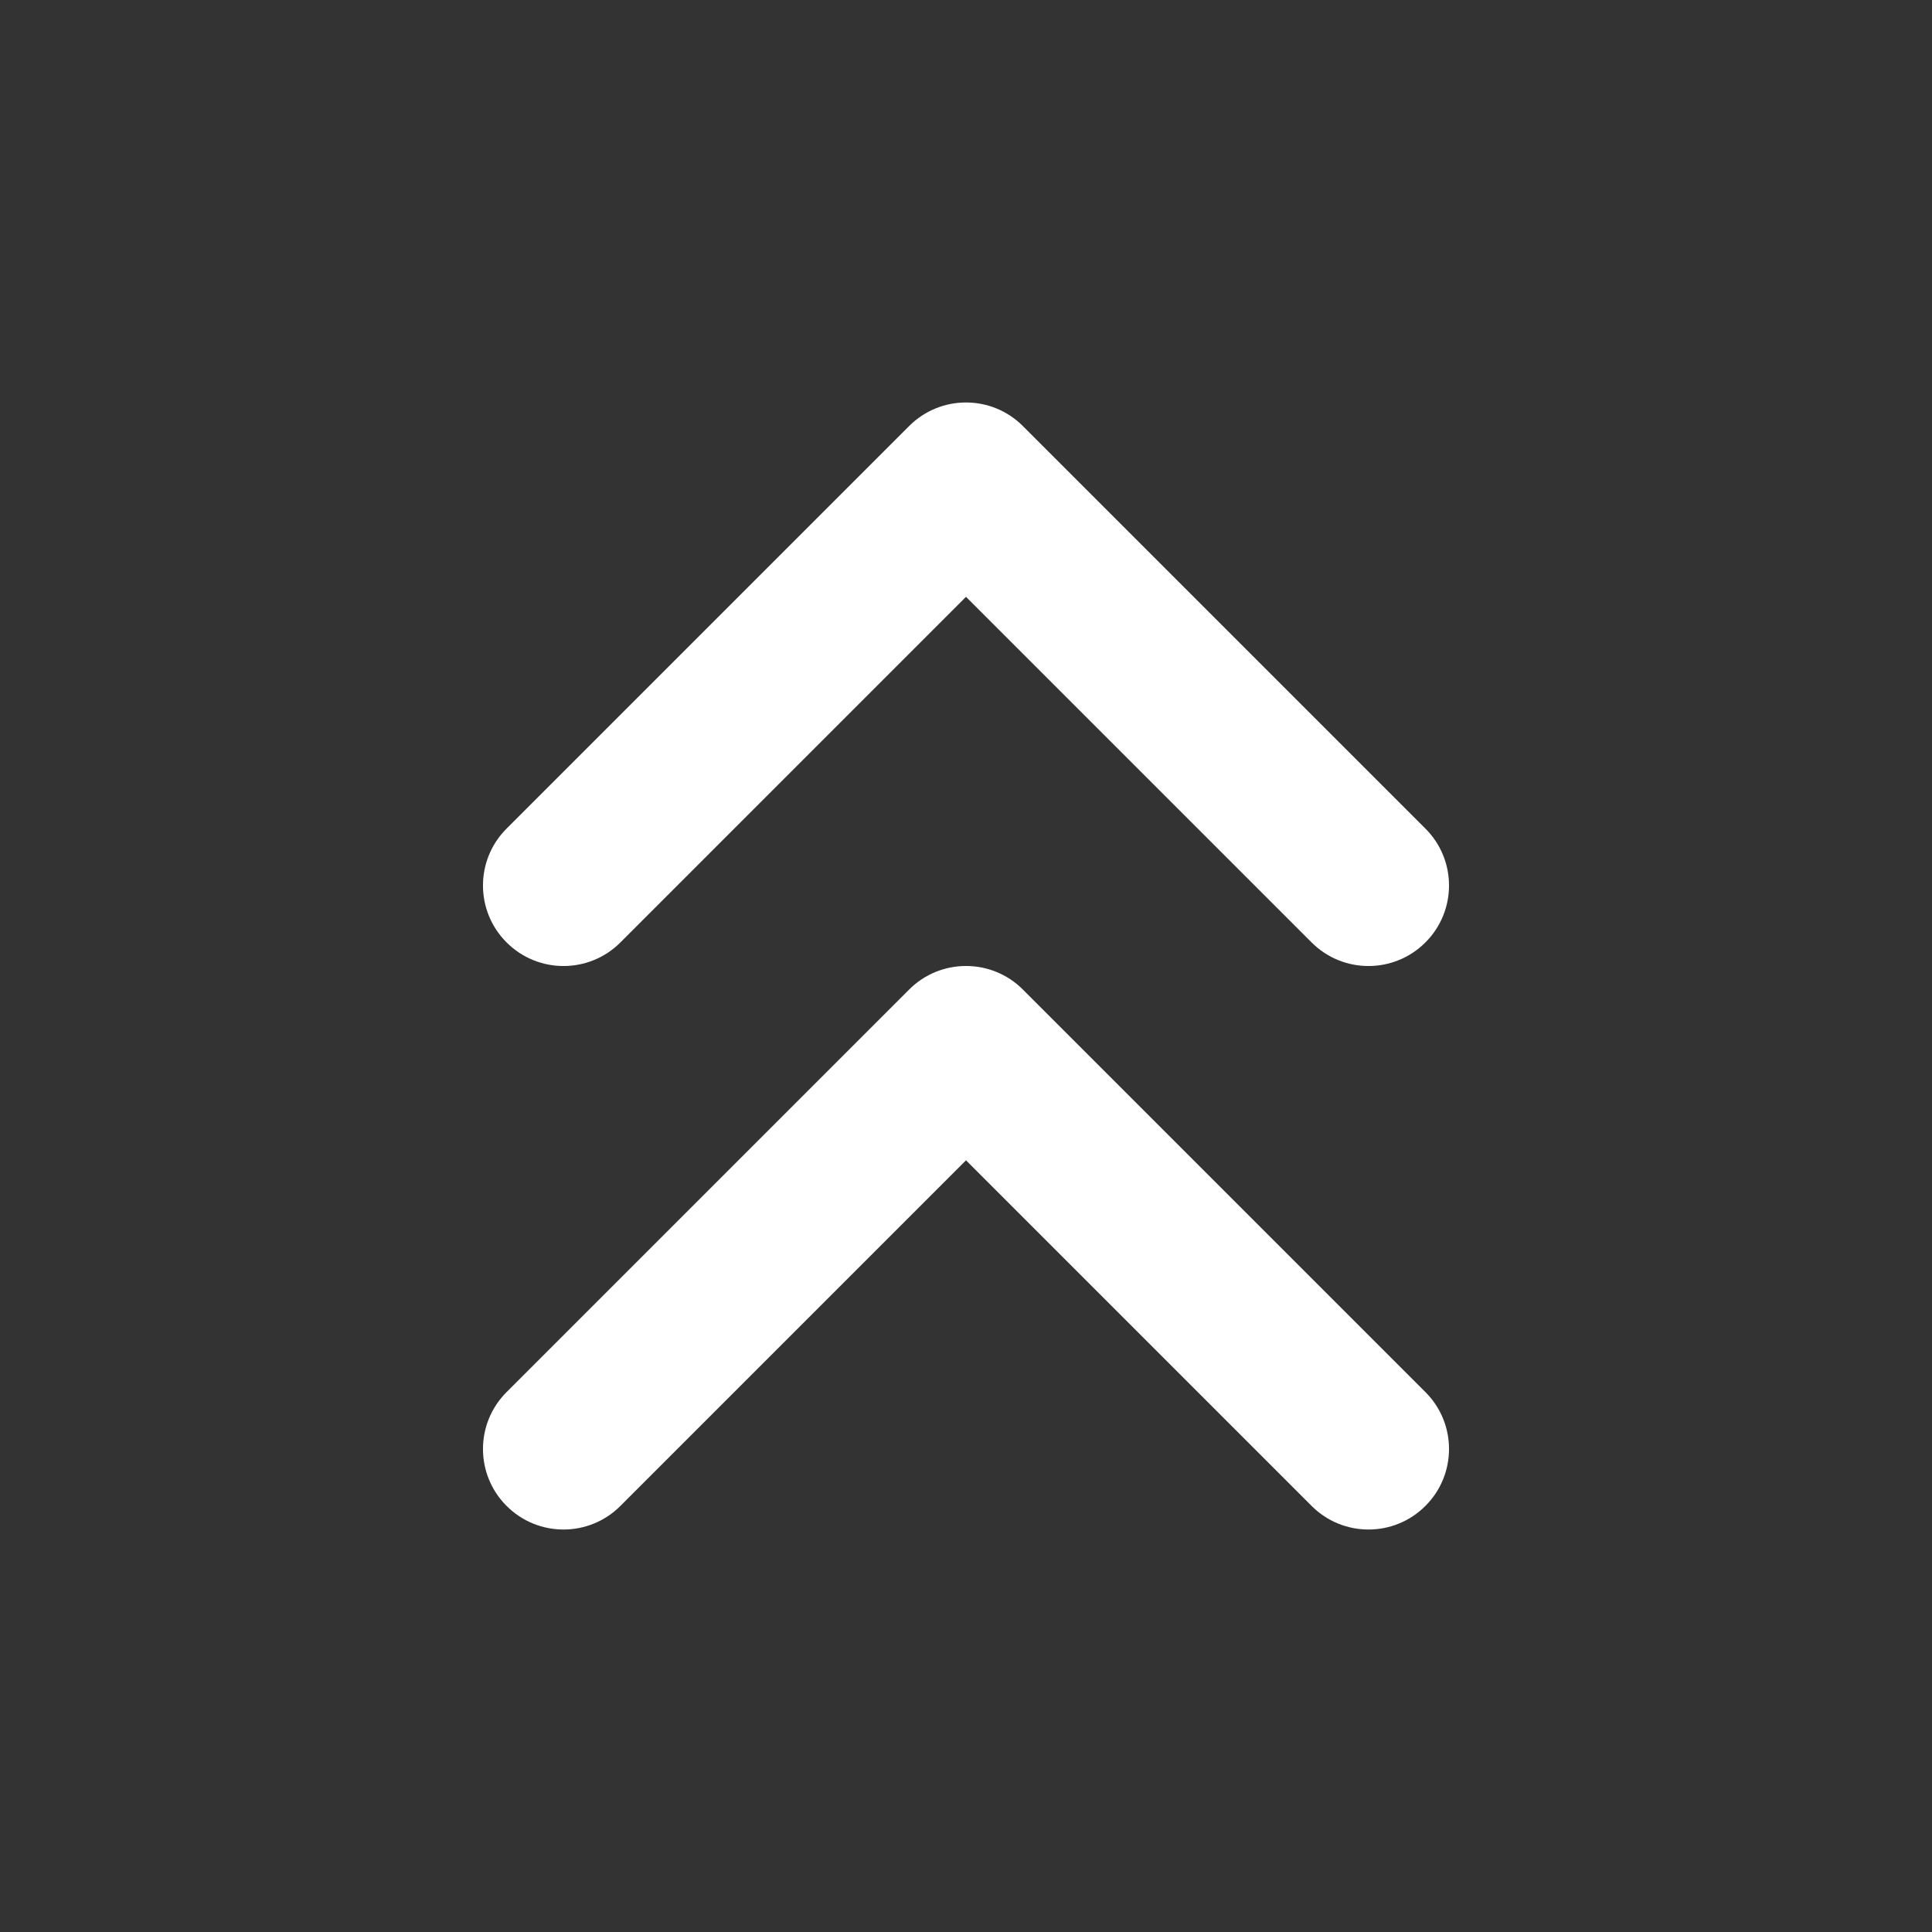 <?xml version="1.0" encoding="UTF-8"?>
<svg width="24px" height="24px" viewBox="0 0 24 24" version="1.1" xmlns="http://www.w3.org/2000/svg" xmlns:xlink="http://www.w3.org/1999/xlink">
    <rect x="0" y="0" width="24" height="24" fill="#333333" stroke="none"/>
    <!-- Generator: Sketch 52.5 (67469) - http://www.bohemiancoding.com/sketch -->
    <title>Icons/chevrons-up-white</title>
    <desc>Created with Sketch.</desc>
    <g id="Icons/chevrons-up" stroke="none" stroke-width="1" fill="none" fill-rule="evenodd">
        <path d="M7.707,11.707 C7.317,12.098 6.683,12.098 6.293,11.707 C5.902,11.317 5.902,10.683 6.293,10.293 L11.293,5.293 C11.683,4.902 12.317,4.902 12.707,5.293 L17.707,10.293 C18.098,10.683 18.098,11.317 17.707,11.707 C17.317,12.098 16.683,12.098 16.293,11.707 L12,7.414 L7.707,11.707 Z M12,14.414 L7.707,18.707 C7.317,19.098 6.683,19.098 6.293,18.707 C5.902,18.317 5.902,17.683 6.293,17.293 L11.293,12.293 C11.683,11.902 12.317,11.902 12.707,12.293 L17.707,17.293 C18.098,17.683 18.098,18.317 17.707,18.707 C17.317,19.098 16.683,19.098 16.293,18.707 L12,14.414 Z" id="Combined-Shape" fill="#FFFFFF"></path>
    </g>
</svg>